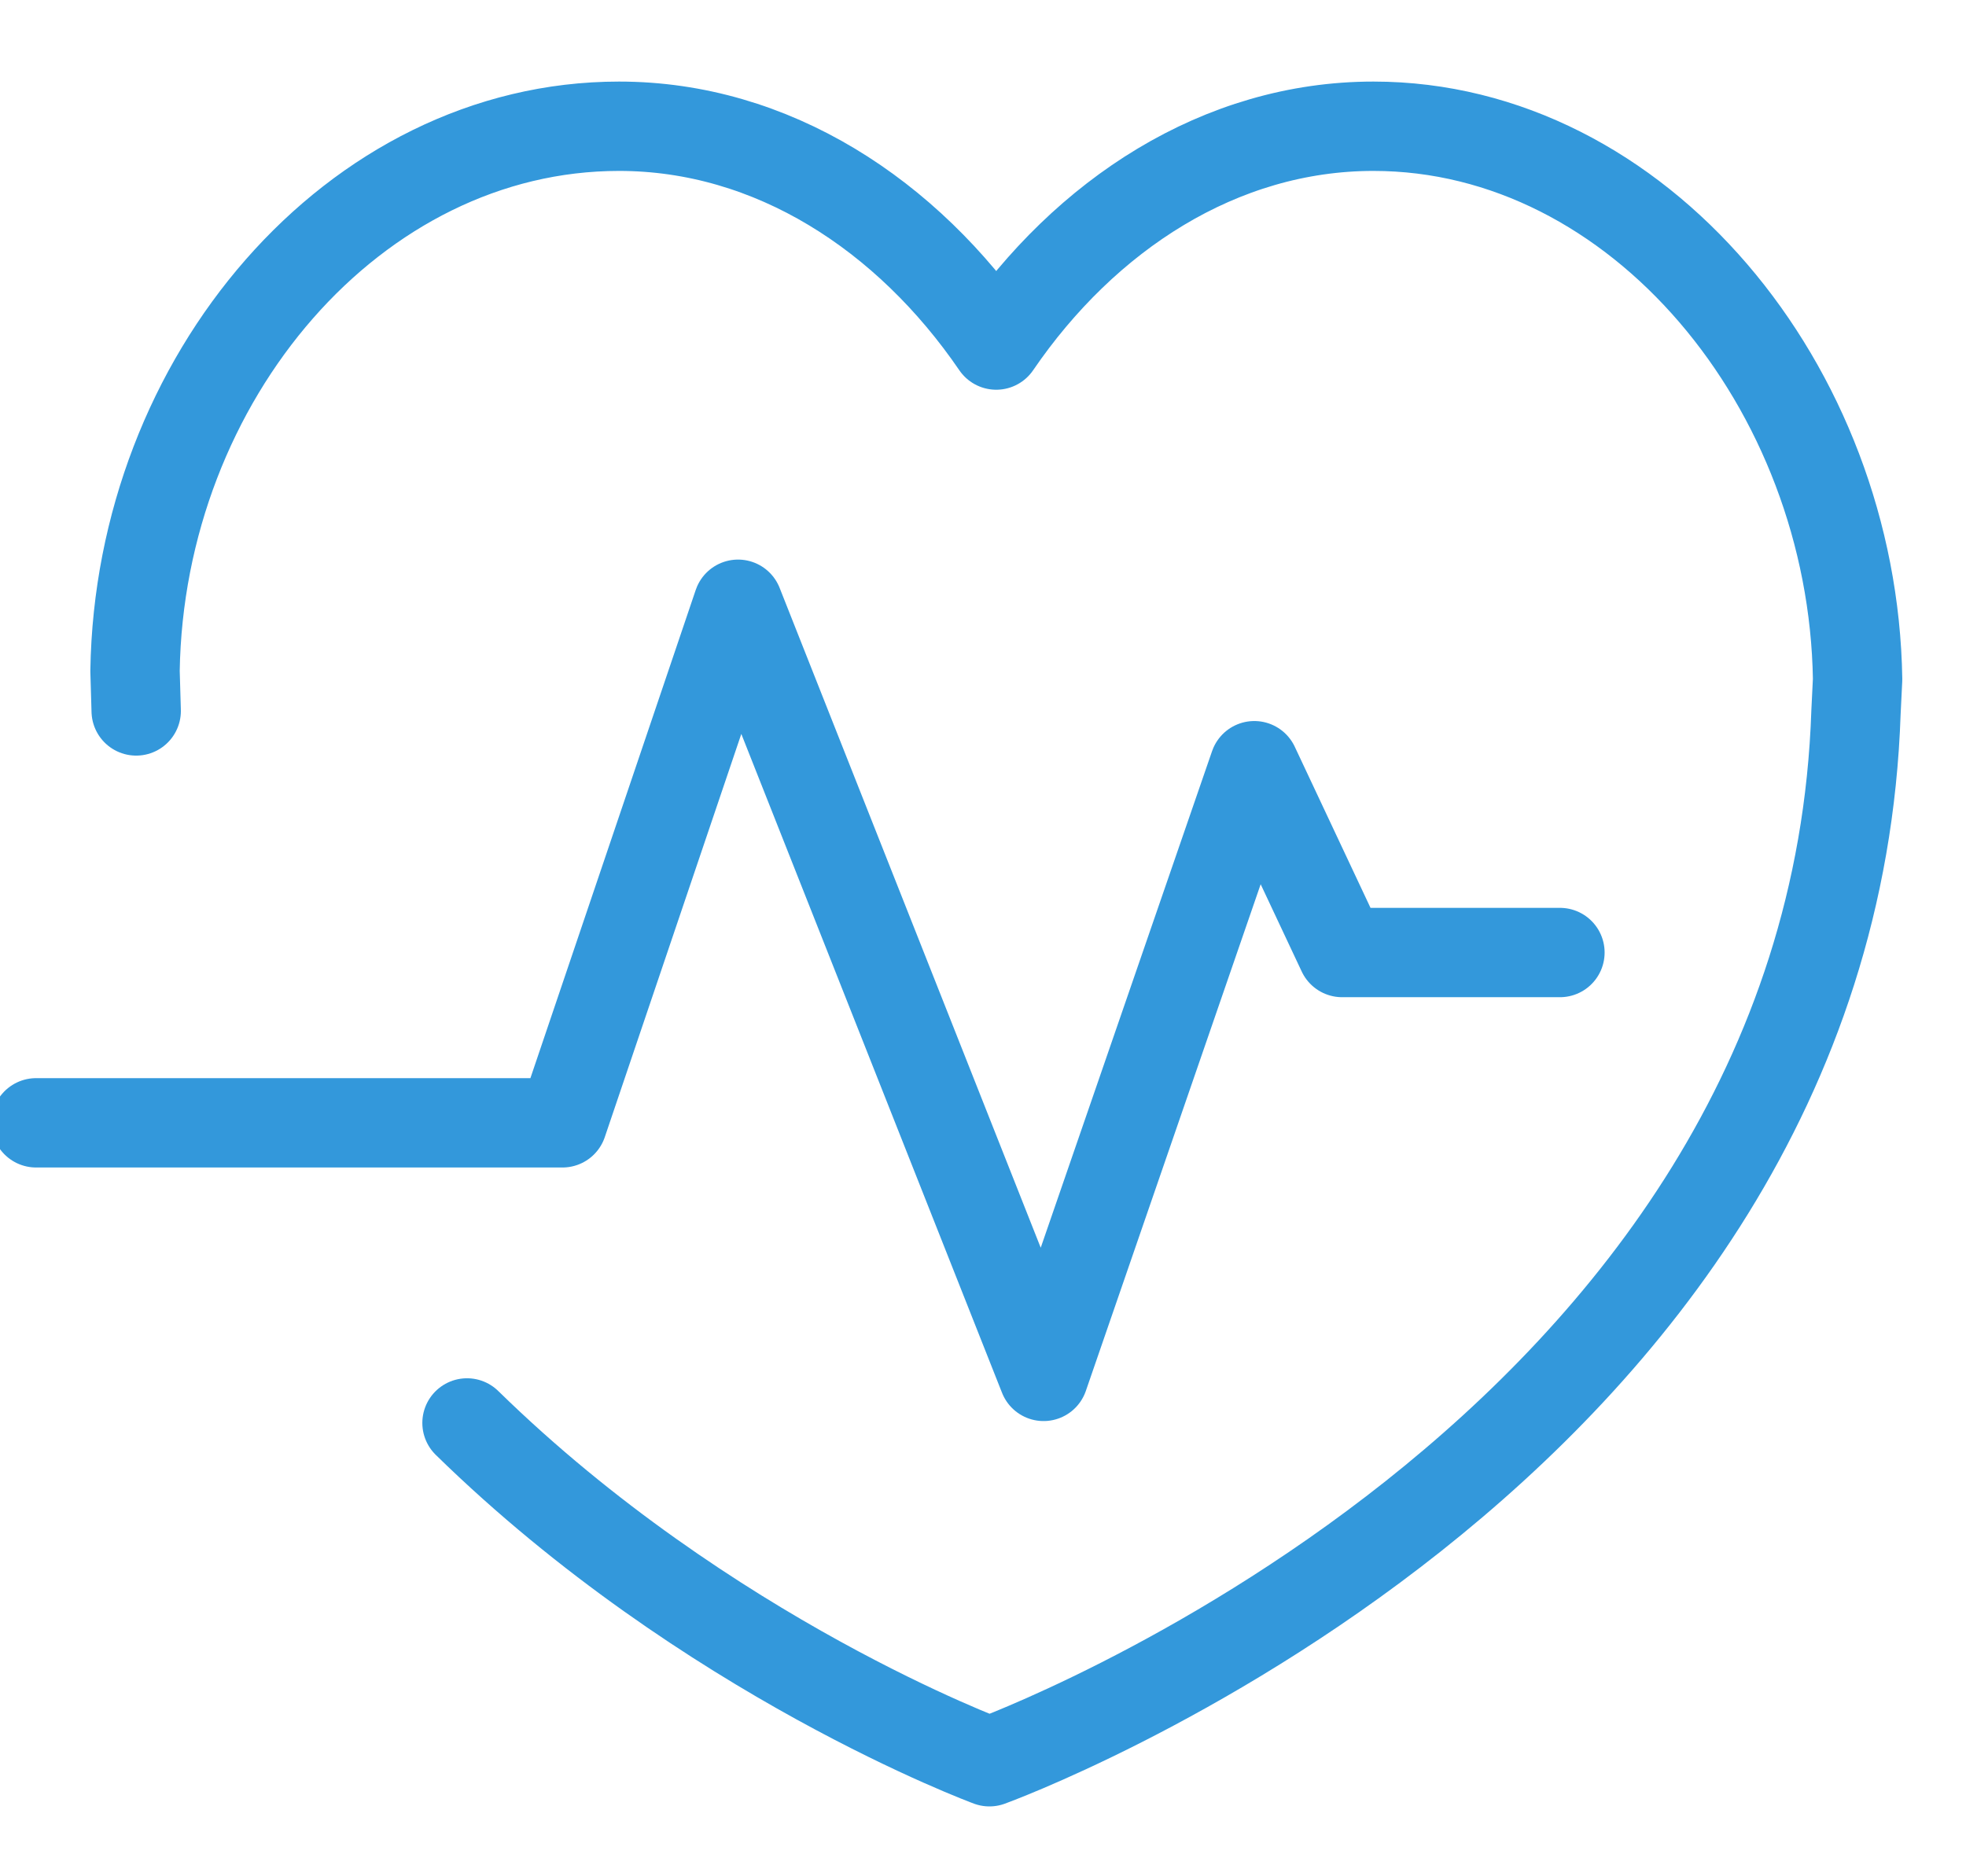 <?xml version="1.0" encoding="UTF-8" standalone="no"?>
<svg width="22px" height="21px" viewBox="0 0 22 21" version="1.1" xmlns="http://www.w3.org/2000/svg" xmlns:xlink="http://www.w3.org/1999/xlink">
    <!-- Generator: Sketch 39.1 (31720) - http://www.bohemiancoding.com/sketch -->
    <title>ic_warmup</title>
    <desc>Created with Sketch.</desc>
    <defs></defs>
    <g id="EWP" stroke="none" stroke-width="1" fill="none" fill-rule="evenodd" stroke-linecap="round" stroke-linejoin="round">
        <g id="Warmup-List" transform="translate(-260, -267)" stroke="#3398DB">
            <g id="ic_warmup" transform="translate(260, 268)">
                <path d="M5.226,14.926 C7.911,17.553 11.072,18.718 11.072,18.718 C11.072,18.718 20.491,15.303 20.769,6.97 L20.787,6.603 C20.736,3.33 18.335,0.413 15.369,0.413 C13.654,0.413 12.143,1.405 11.148,2.862 C10.153,1.405 8.642,0.413 6.927,0.413 C3.962,0.413 1.562,3.237 1.511,6.509 L1.524,6.957" id="Stroke-1"></path>
                <polyline id="Stroke-3" points="0.404 11.567 6.294 11.567 8.259 5.763 11.678 14.405 14.036 7.57 15.019 9.661 17.456 9.661"></polyline>
            </g>
        </g>
    </g>
</svg>